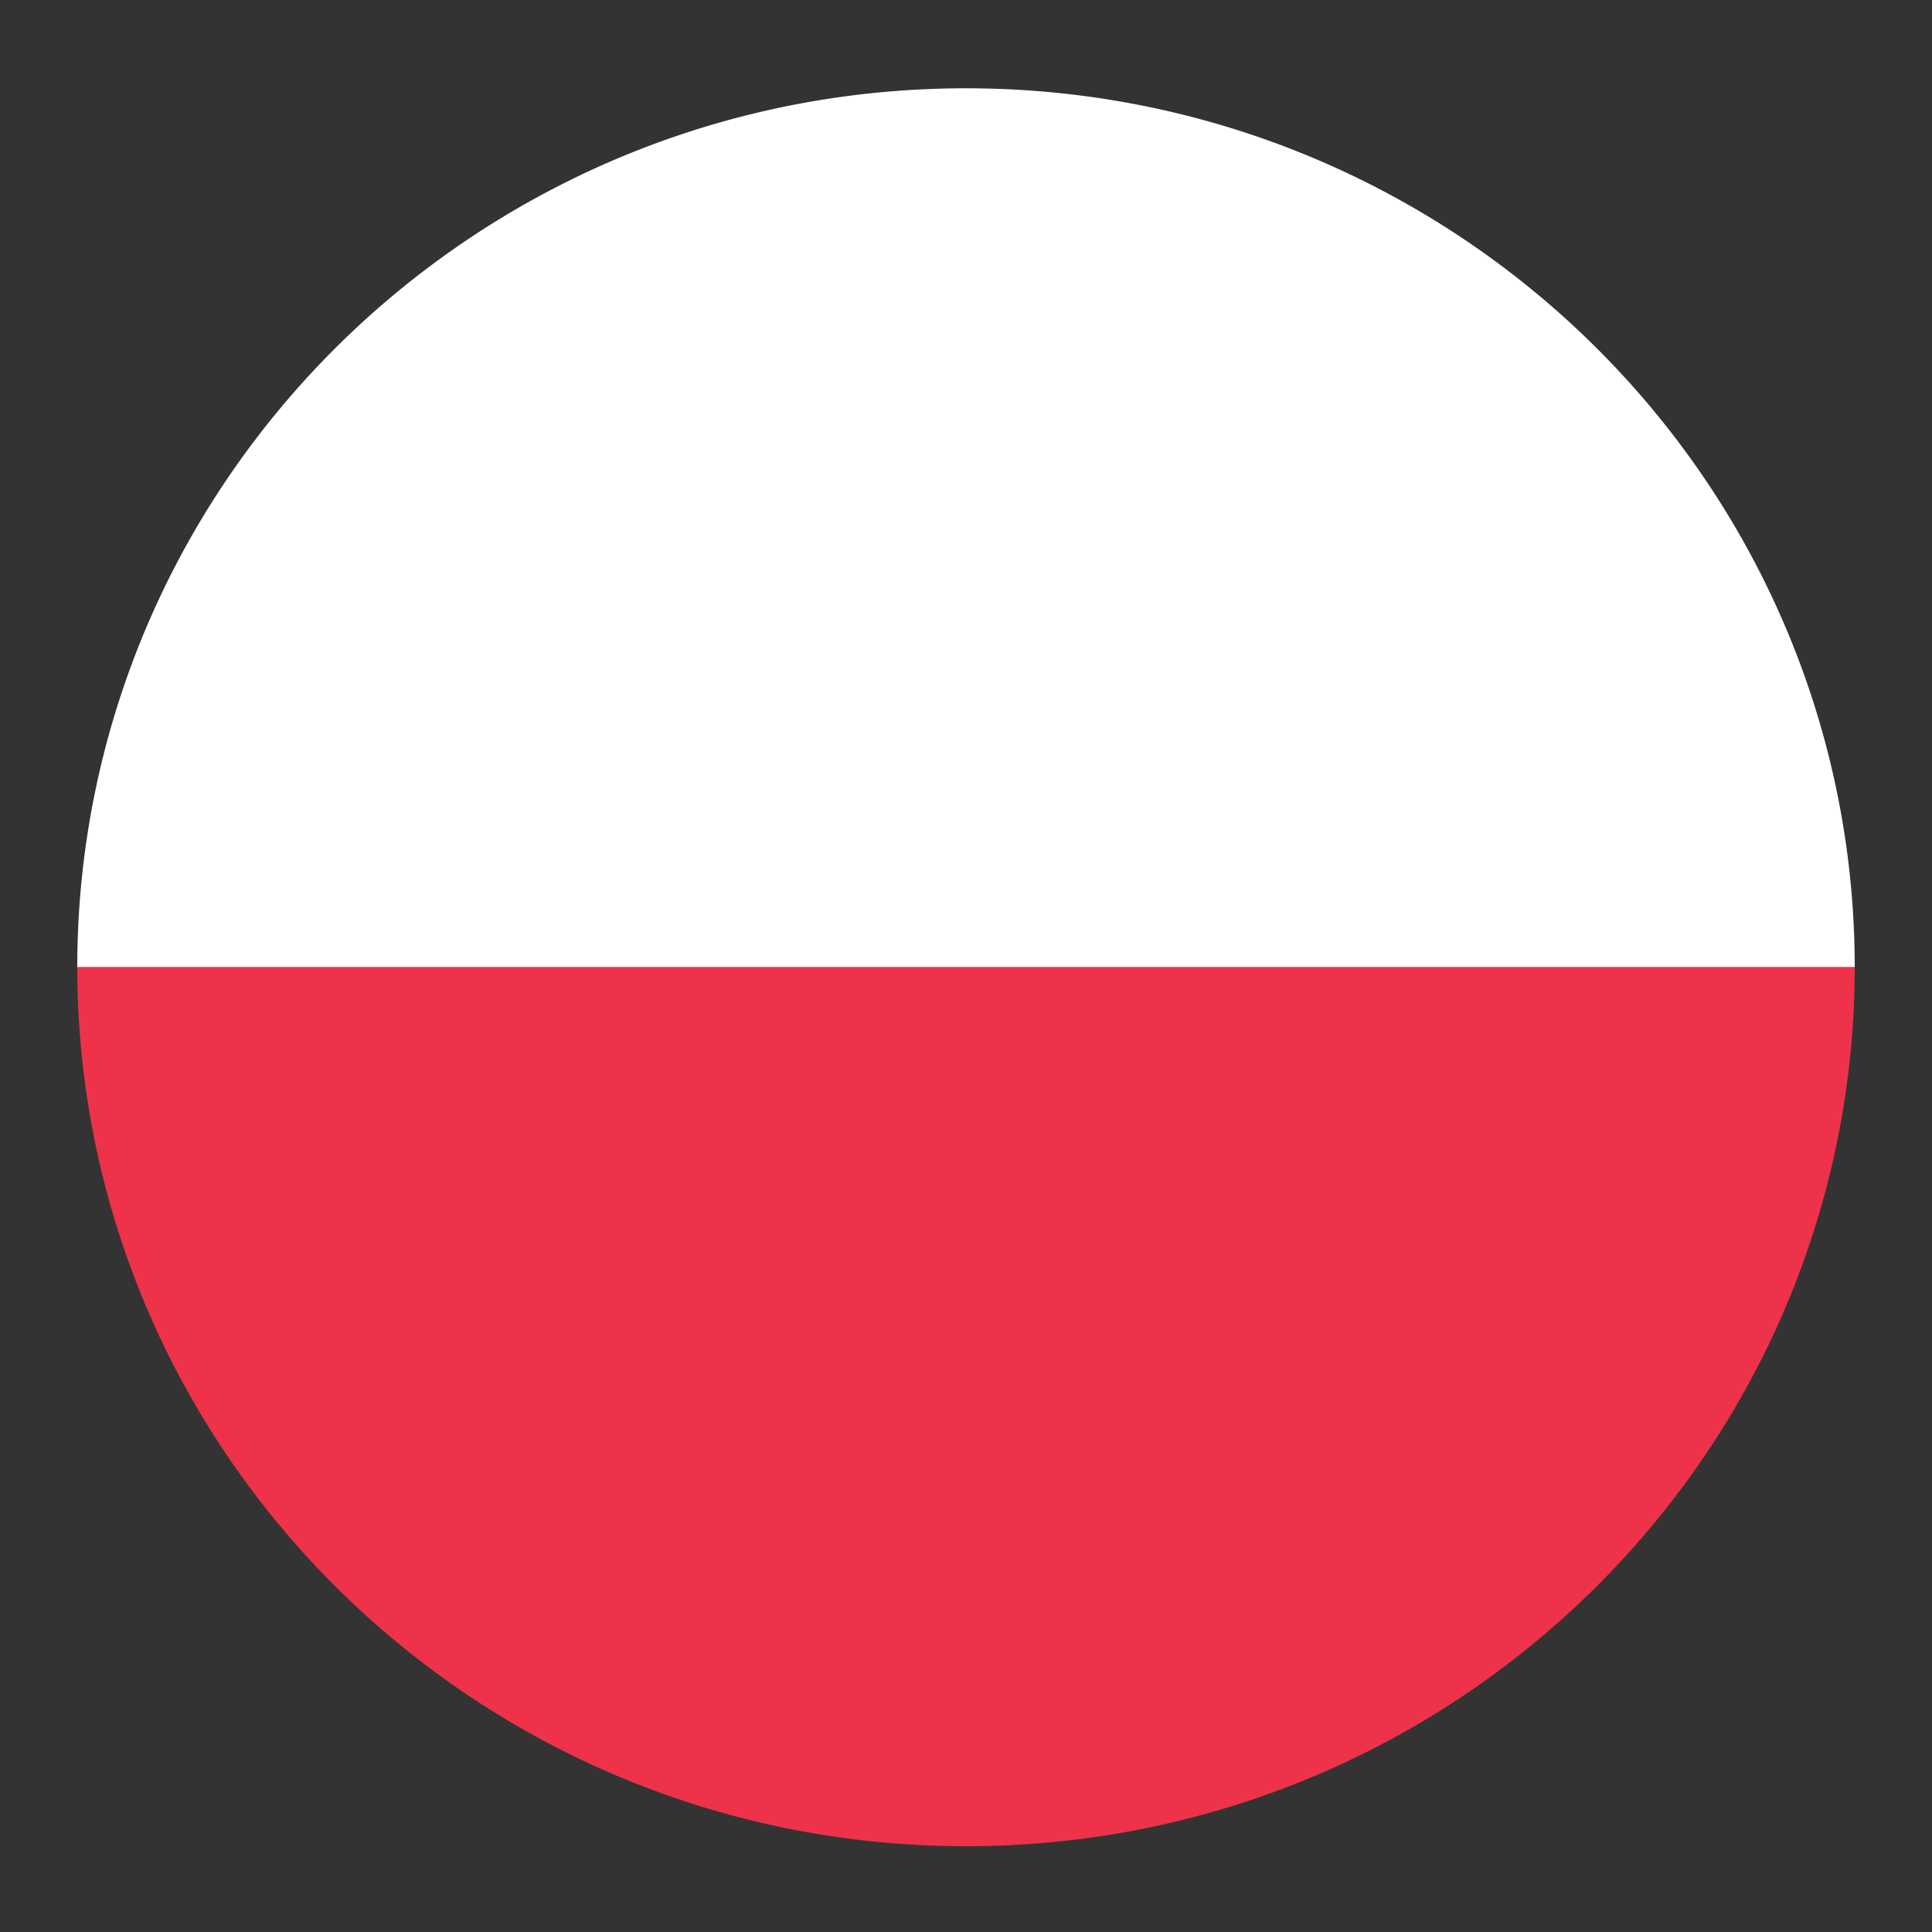 <svg viewBox="0 0 100 100" 
  xmlns="http://www.w3.org/2000/svg">
    <rect x="0" y="0" width="100" height="100" fill="#333333" stroke="none"/>
    <g fill="none" fill-rule="evenodd">
    <path d="M96 50.065c0-5.318-.932-10.42-2.628-15.164C87.056 17.233 70.026 4.57 50 4.57c-20.027 0-37.057 12.662-43.373 30.33A44.958 44.958 0 0 0 4 50.065h92z" fill="#FFF"></path>
    <path d="M6.627 65.23C12.944 82.898 29.973 95.56 50 95.56c20.027 0 37.056-12.662 43.372-30.33A44.959 44.959 0 0 0 96 50.065H4c0 5.32.932 10.42 2.627 15.165" fill="#EE324A"></path>
  </g>
</svg>
